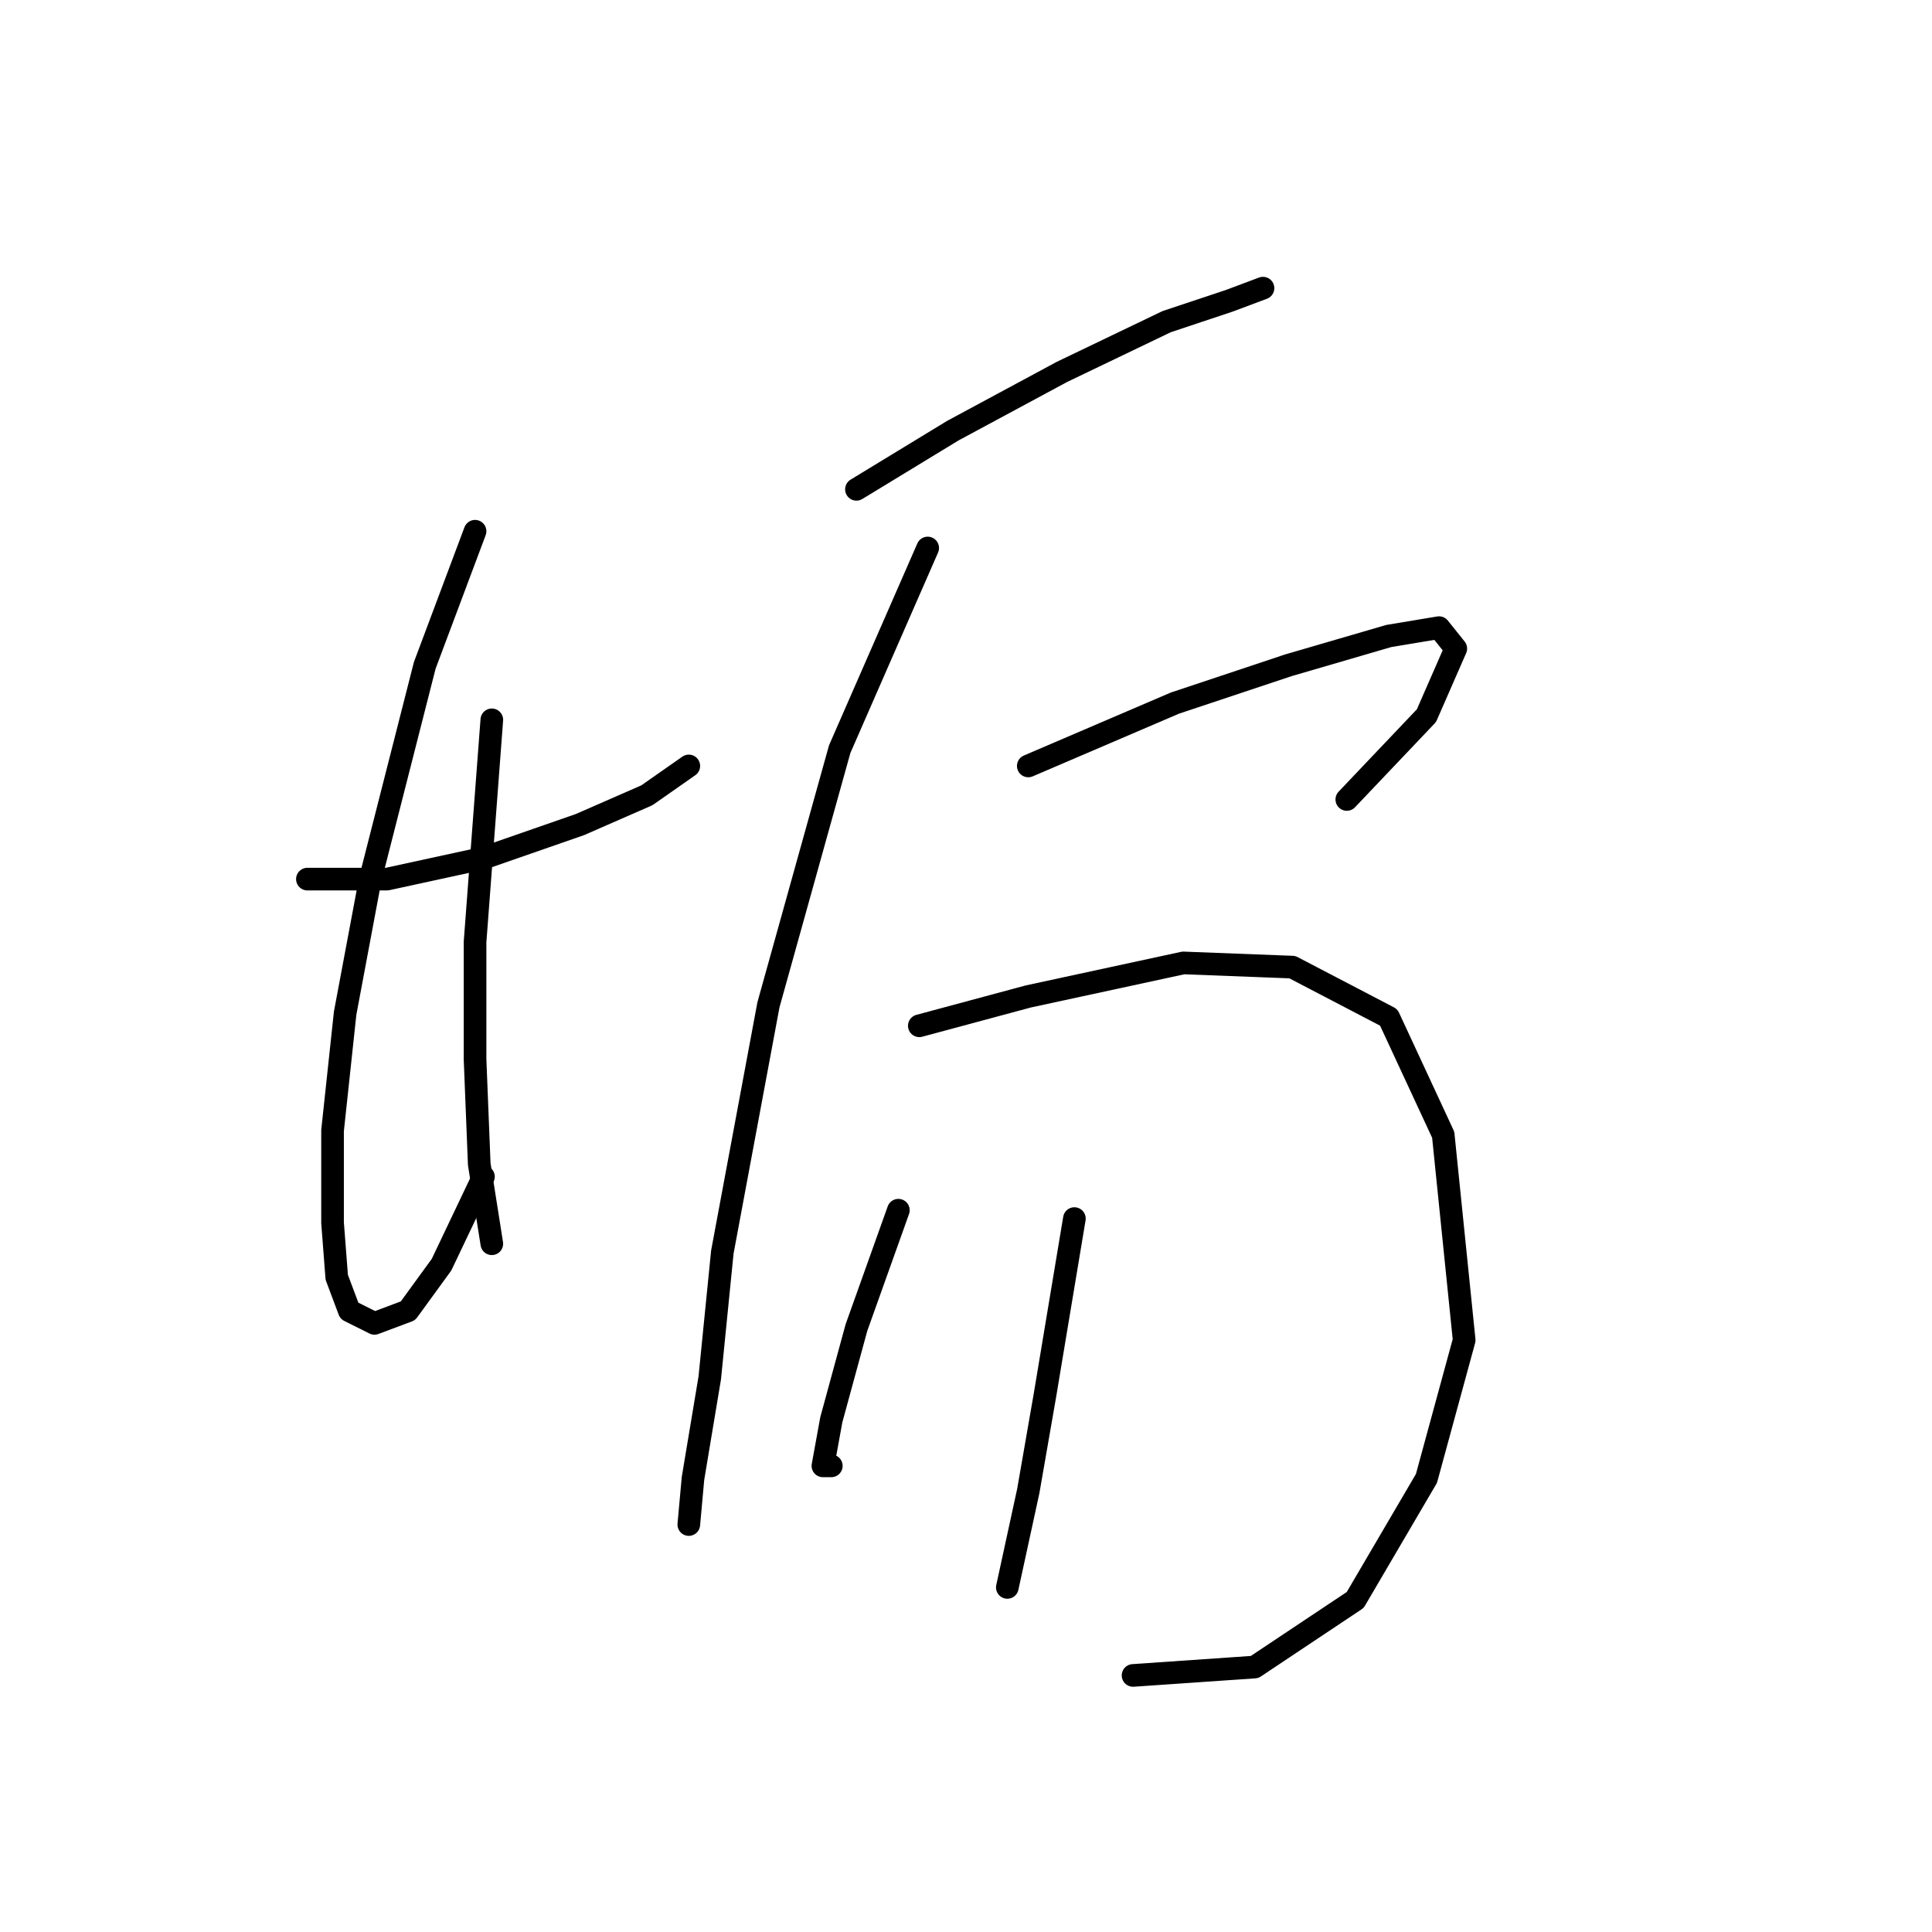 <?xml version="1.0" standalone="no"?>
    <svg width="256" height="256" xmlns="http://www.w3.org/2000/svg" version="1.1">
    <polyline stroke="black" stroke-width="3" stroke-linecap="round" fill="transparent" stroke-linejoin="round" points="40.733 116.486 51.285 116.486 64.058 113.709 76.831 109.266 85.716 105.379 91.27 101.491 91.27 101.491 " />
        <polyline stroke="black" stroke-width="3" stroke-linecap="round" fill="transparent" stroke-linejoin="round" points="62.947 70.392 56.283 88.163 49.063 116.486 45.731 134.257 44.065 149.807 44.065 162.025 44.62 169.244 46.286 173.687 49.619 175.353 54.061 173.687 58.504 167.578 64.058 155.916 64.058 155.916 " />
        <polyline stroke="black" stroke-width="3" stroke-linecap="round" fill="transparent" stroke-linejoin="round" points="65.168 95.382 62.947 124.816 62.947 140.366 63.502 154.25 65.168 164.802 65.168 164.802 " />
        <polyline stroke="black" stroke-width="3" stroke-linecap="round" fill="transparent" stroke-linejoin="round" points="113.484 64.838 126.257 57.063 140.696 49.288 154.58 42.624 162.91 39.847 167.353 38.181 167.353 38.181 " />
        <polyline stroke="black" stroke-width="3" stroke-linecap="round" fill="transparent" stroke-linejoin="round" points="122.925 72.613 111.263 99.27 101.822 133.146 95.713 165.912 94.047 182.573 91.825 195.901 91.27 202.01 91.27 202.01 " />
        <polyline stroke="black" stroke-width="3" stroke-linecap="round" fill="transparent" stroke-linejoin="round" points="136.253 101.491 155.691 93.161 170.685 88.163 184.014 84.275 190.678 83.165 192.899 85.941 189.012 94.827 178.46 105.934 178.46 105.934 " />
        <polyline stroke="black" stroke-width="3" stroke-linecap="round" fill="transparent" stroke-linejoin="round" points="121.814 135.923 136.253 132.036 156.802 127.593 171.241 128.148 184.014 134.812 191.233 150.362 194.01 177.575 189.012 195.901 179.571 212.006 166.243 220.892 150.137 222.003 150.137 222.003 " />
        <polyline stroke="black" stroke-width="3" stroke-linecap="round" fill="transparent" stroke-linejoin="round" points="119.038 160.359 113.484 175.909 110.152 188.126 109.041 194.235 110.152 194.235 110.152 194.235 " />
        <polyline stroke="black" stroke-width="3" stroke-linecap="round" fill="transparent" stroke-linejoin="round" points="142.362 161.469 138.475 184.794 136.253 197.567 133.477 210.34 133.477 210.34 " />
        </svg>